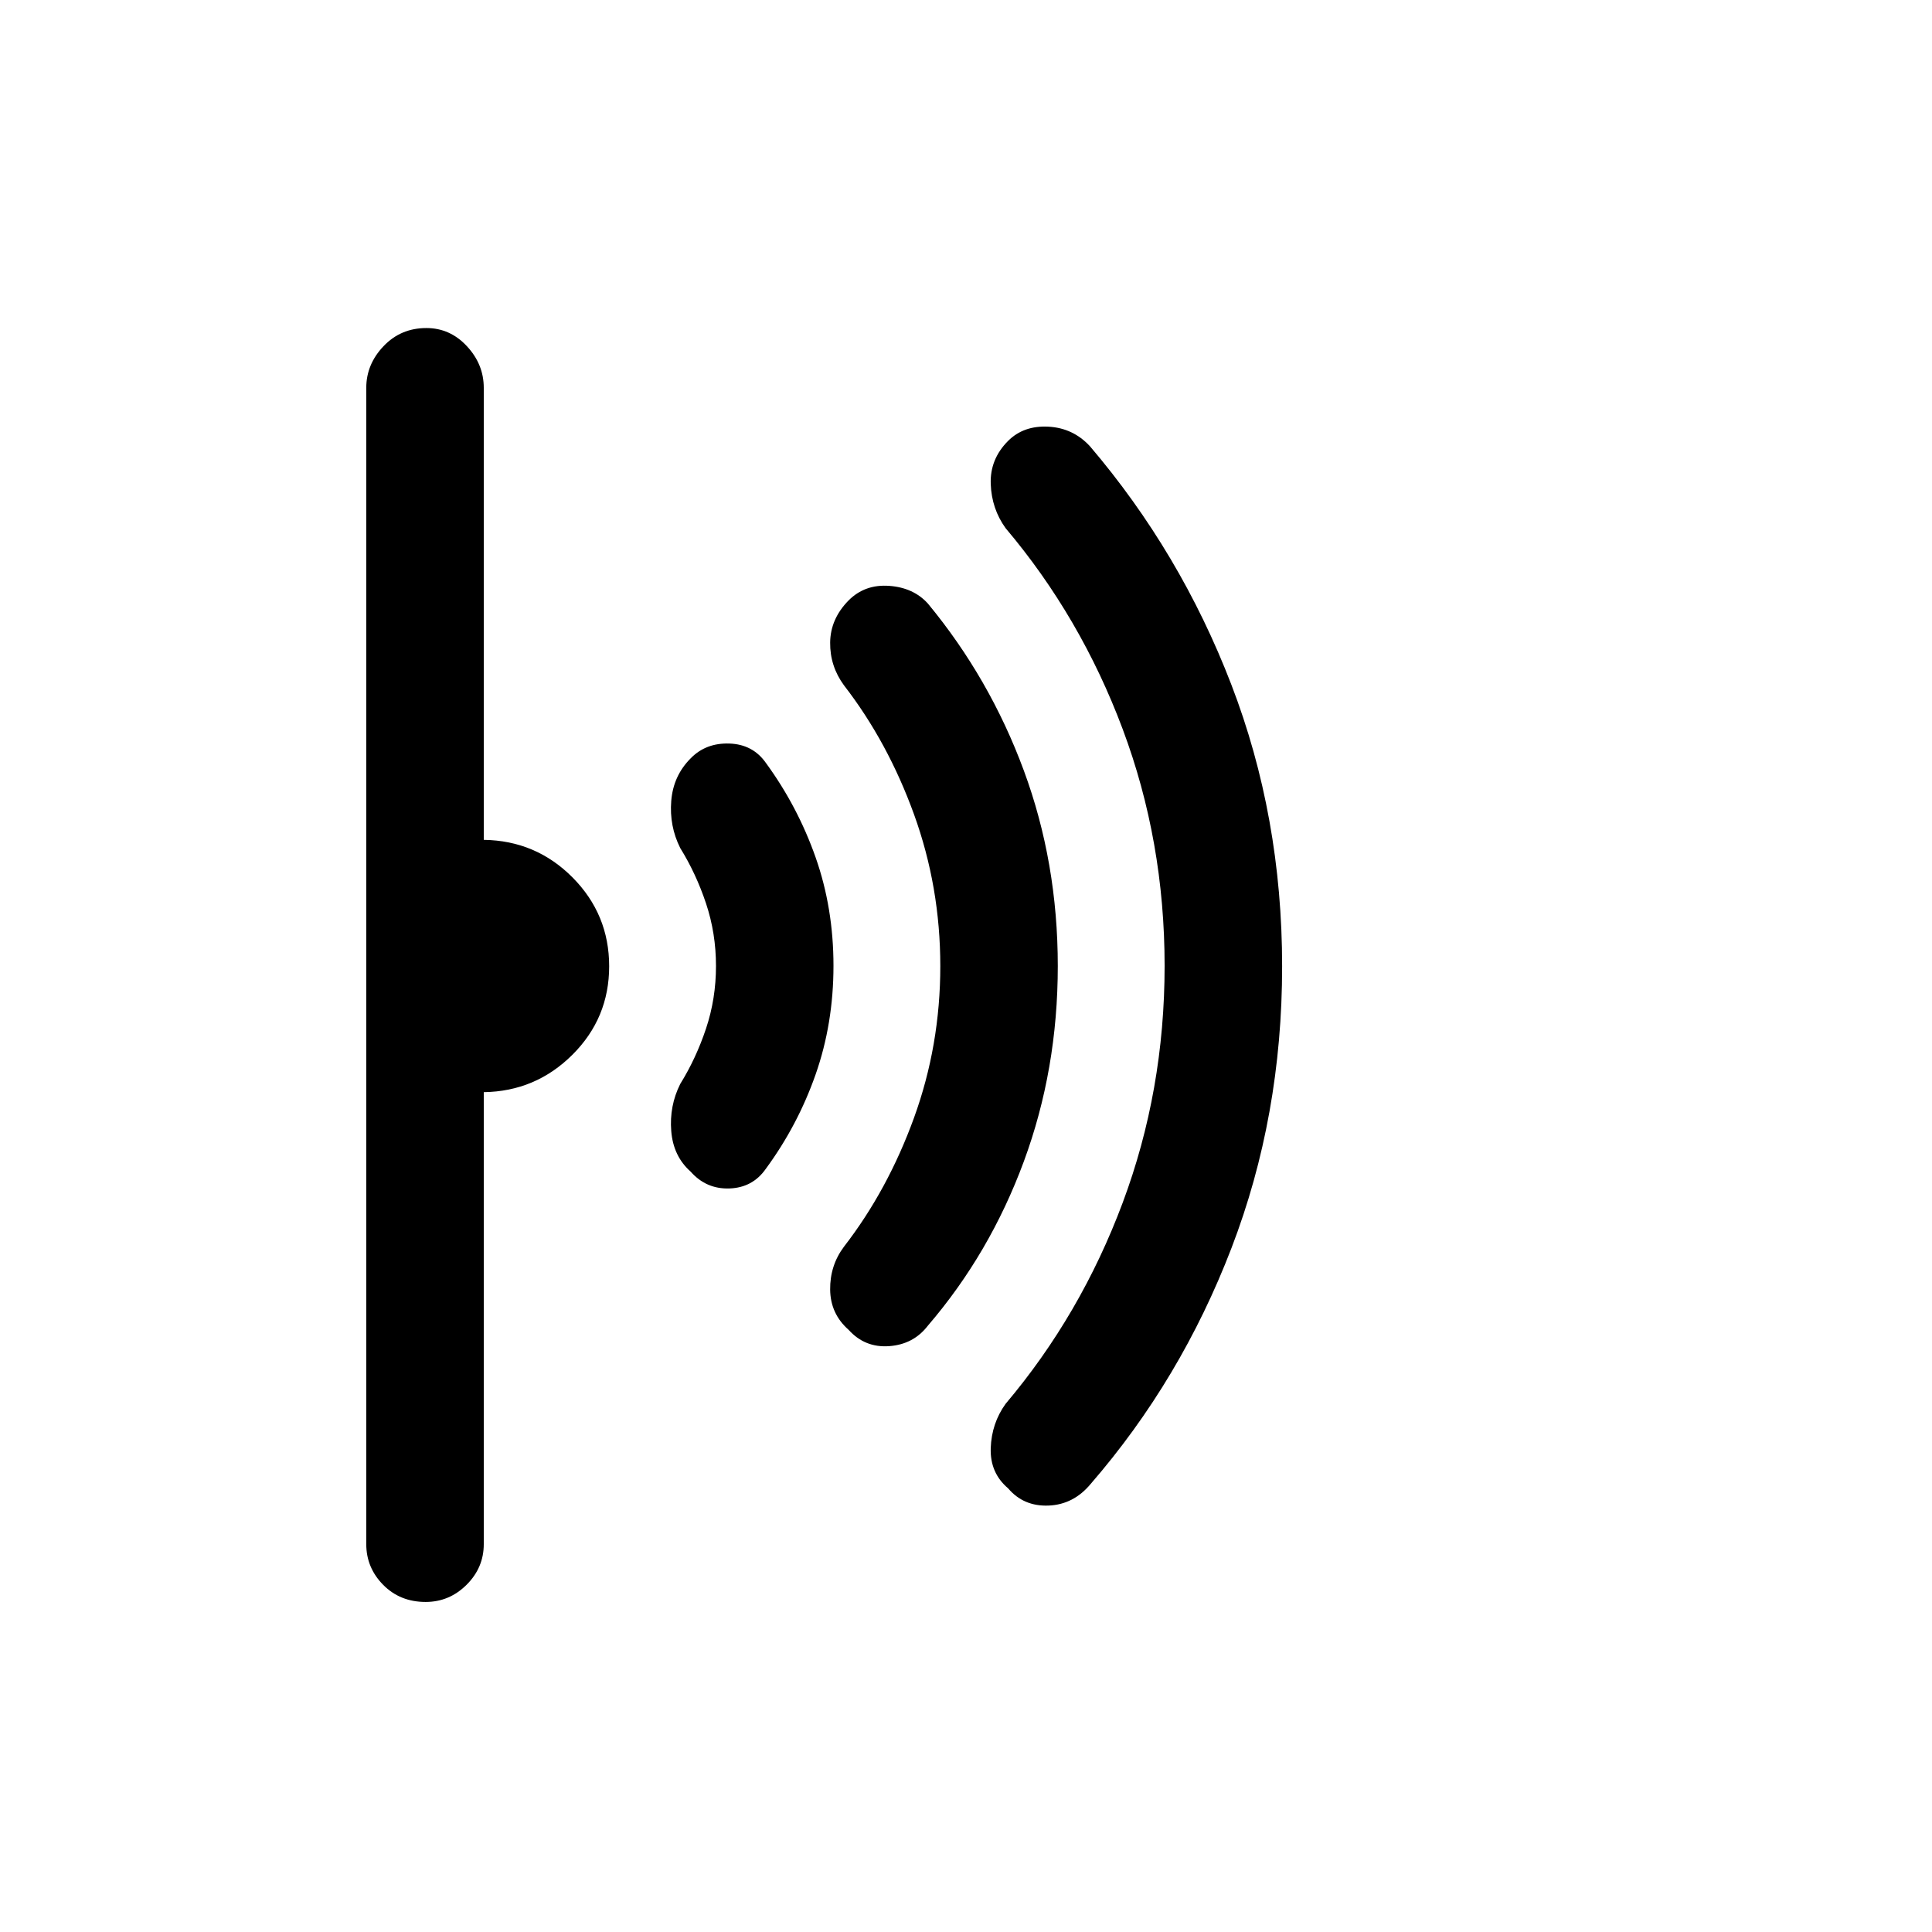 <svg xmlns="http://www.w3.org/2000/svg" height="48" viewBox="0 -960 960 960" width="48"><path d="M637.08-479.83q0 74.45-25.15 139.94-25.14 65.5-69.95 117.21-8.52 10.29-20.94 10.79-12.43.5-20.12-8.57-9.07-7.69-8.63-20.03.44-12.33 7.4-21.97 37.31-44.15 58.16-99.9 20.84-55.75 20.84-117.72 0-61.98-20.84-117.64-20.85-55.67-58.16-99.82-6.96-9.64-7.4-21.97-.44-12.34 8.63-21.41 7.69-7.69 19.96-7.07 12.27.63 20.66 9.68 45.02 52.8 70.28 118.42 25.26 65.62 25.26 140.06ZM525.61-480q0 51.44-16.88 97.14-16.88 45.71-47.65 81.55-7.15 9.32-19.23 10.2-12.08.88-20.16-8.09-9.07-7.98-9.19-20-.12-12.03 6.88-21.35 21.77-28.14 34.81-64.1 13.04-35.96 13.04-75.29 0-39.32-13.04-75.35-13.04-36.02-34.81-64.16-7-9.53-6.88-21.28.12-11.75 9.19-20.96 8.08-8.08 20.16-7.2 12.08.88 19.23 8.81 30.77 37.23 47.65 82.94 16.88 45.7 16.88 97.14Zm-111.46-.09q0 28.64-8.88 53.98-8.89 25.34-24.8 46.97-6.53 9.29-18.04 9.68-11.51.38-19.22-8.33-8.67-7.67-9.67-20.17-1-12.5 4.46-23.42 7.87-12.69 12.82-27.53 4.95-14.85 4.95-31.09 0-16.24-4.95-31.09-4.95-14.84-12.82-27.53-5.46-10.92-4.46-23.42 1-12.5 9.67-21.17 7.51-7.71 19.21-7.33 11.7.39 18.19 9.69 15.77 21.62 24.66 46.87 8.88 25.24 8.88 53.89Zm-111.46.21q0 25.8-18.27 43.99-18.28 18.2-44.04 18.58v224.62q0 11.66-8.56 20.18-8.57 8.51-20.31 8.51-12.74 0-21.12-8.51-8.39-8.52-8.39-20.18v-574.62q0-11.66 8.57-20.67 8.56-9.02 21.31-9.02 11.74 0 20.12 9.02 8.38 9.01 8.38 20.67v224.62q25.93.38 44.12 18.69 18.19 18.32 18.19 44.12Z"/></svg>